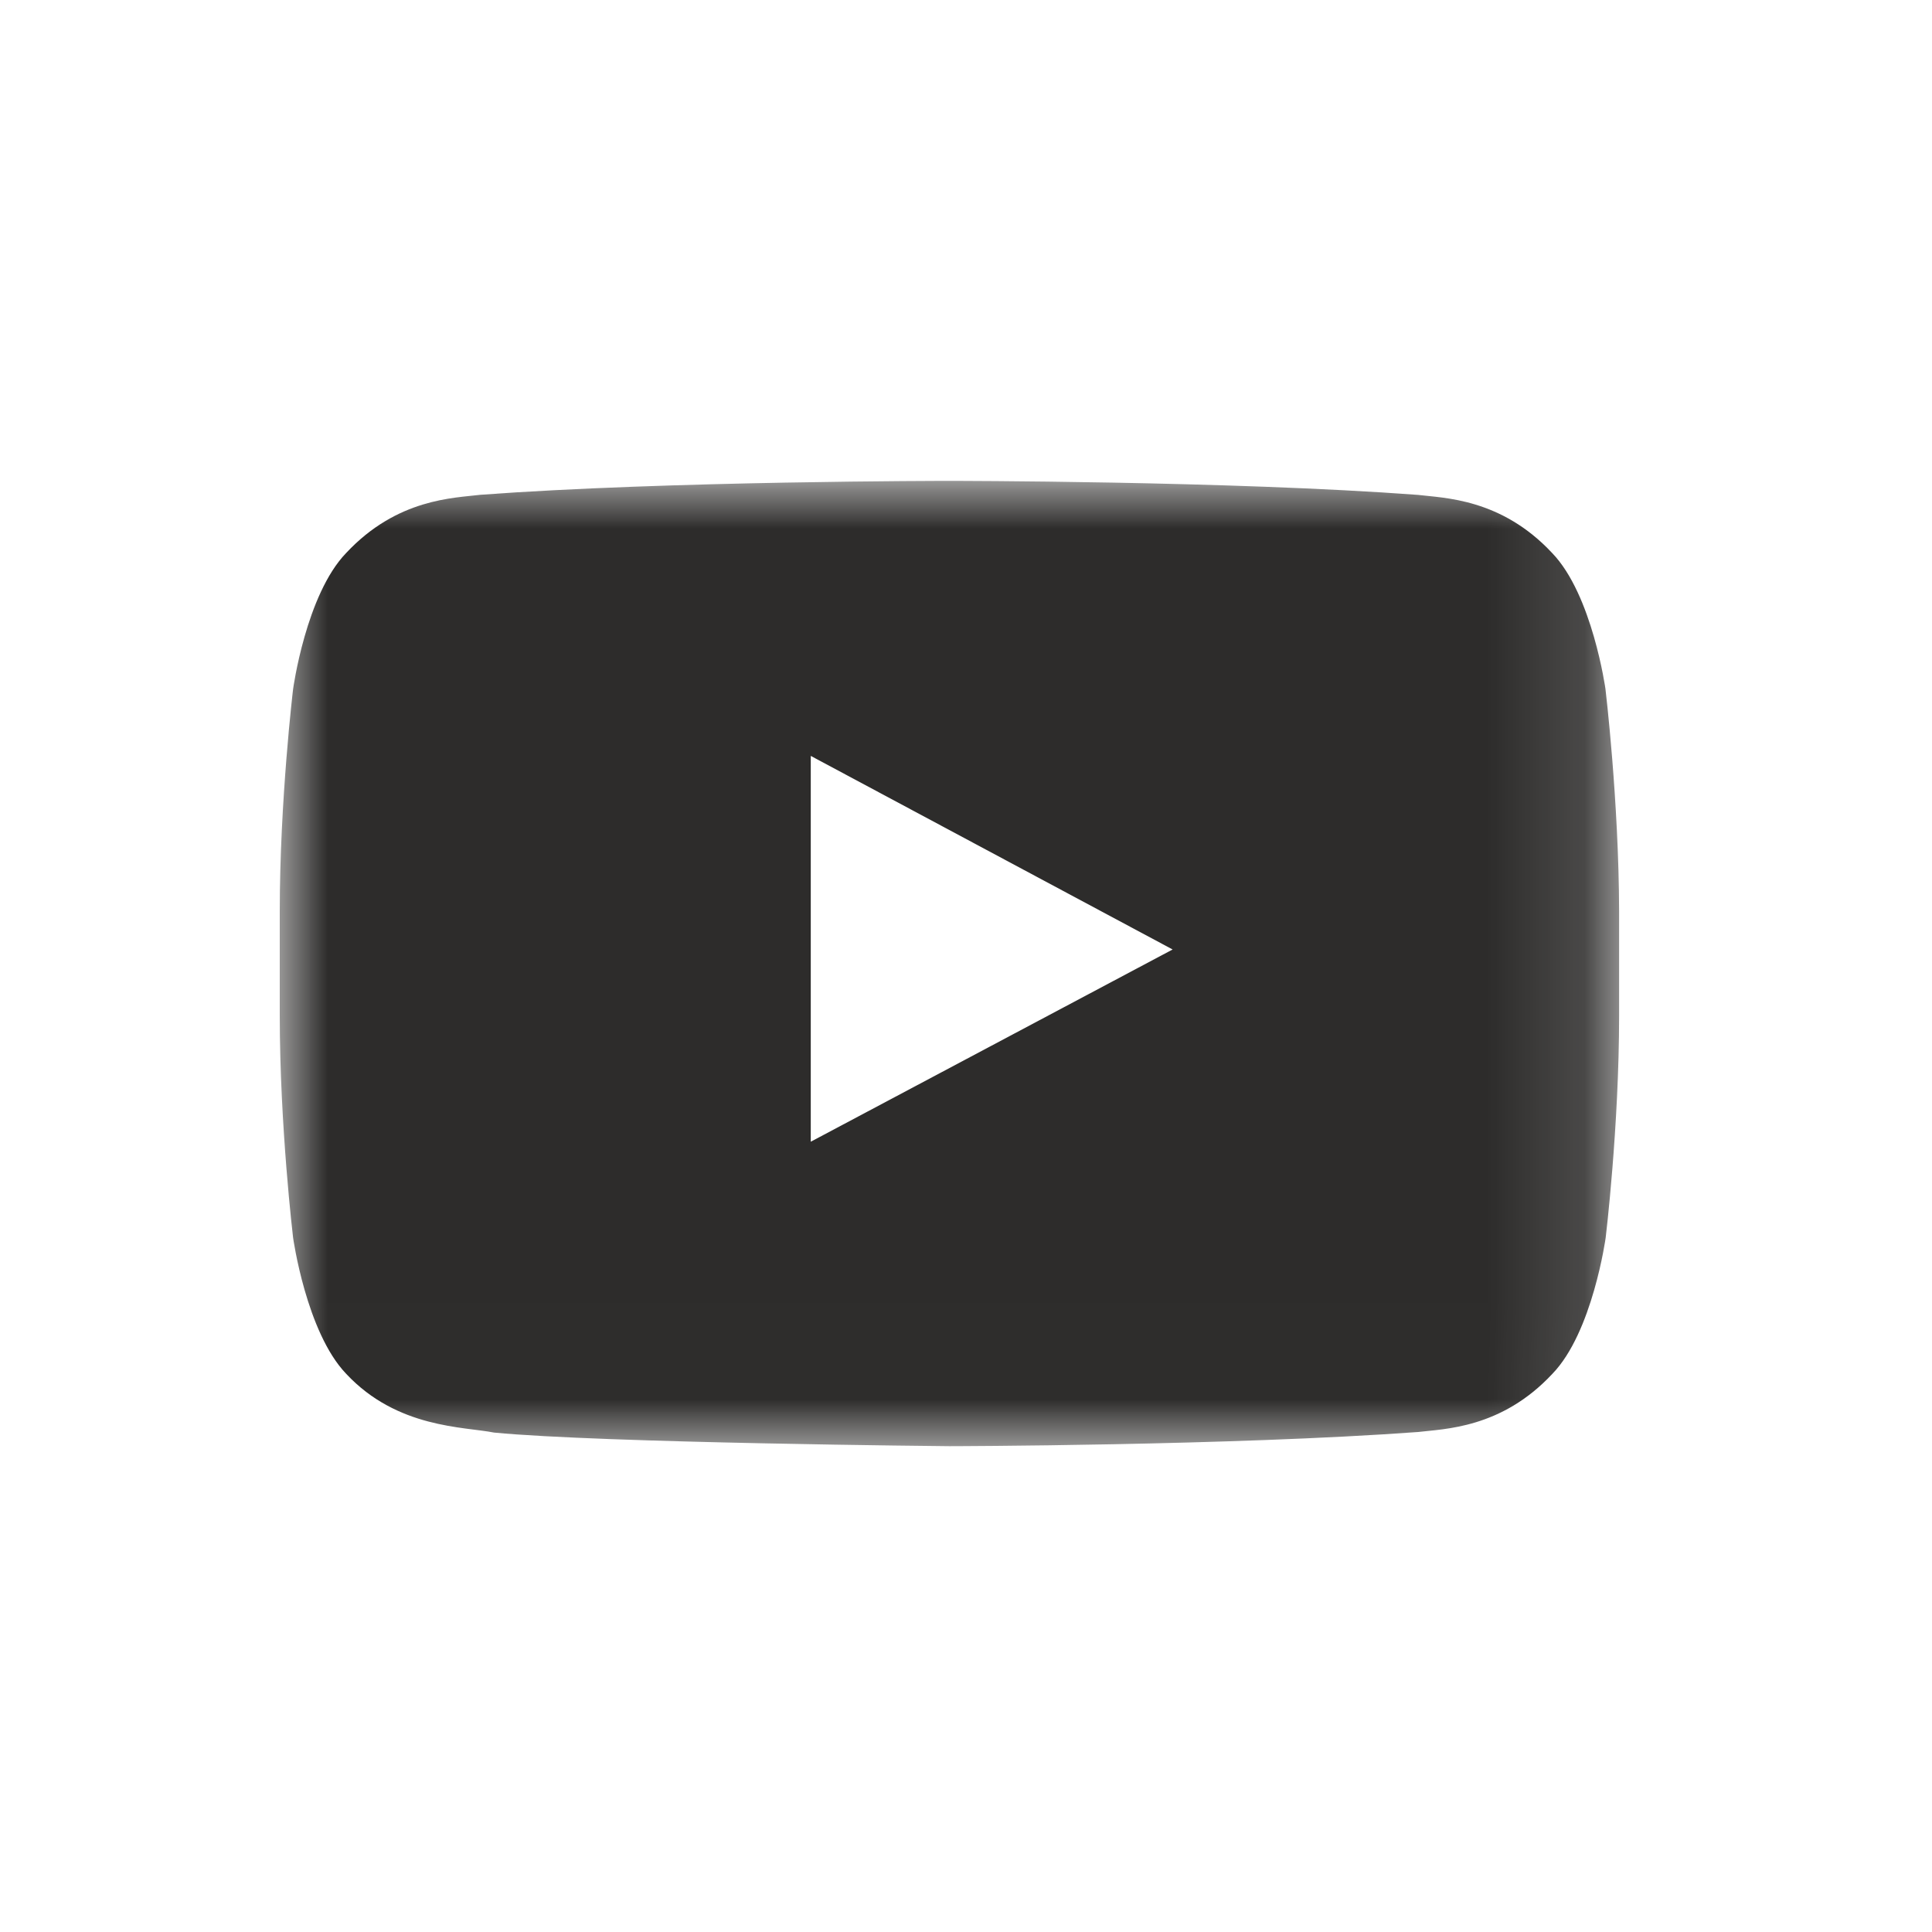 <?xml version="1.0" encoding="UTF-8"?>
<svg width="20px" height="20px" viewBox="0 0 20 20" version="1.1" xmlns="http://www.w3.org/2000/svg" xmlns:xlink="http://www.w3.org/1999/xlink">
    <!-- Generator: Sketch 60.1 (88133) - https://sketch.com -->
    <title>socialicon-facebook备份@2x</title>
    <desc>Created with Sketch.</desc>
    <defs>
        <polygon id="path-1" points="0 3.00132903e-05 13.865 3.00132903e-05 13.865 9.993 0 9.993"></polygon>
    </defs>
    <g id="3.0" stroke="none" stroke-width="1" fill="none" fill-rule="evenodd">
        <g id="socialicon-facebook备份">
            <polygon id="005-facebook" fill="#FFFFFF" points="-6.82121026e-13 20 20 20 20 0 -6.82121026e-13 0"></polygon>
            <g id="编组" transform="translate(2.896, 4.978)">
                <mask id="mask-2" fill="white">
                    <use xlink:href="#path-1"></use>
                </mask>
                <g id="Clip-2"></g>
                <path d="M5.497,6.841 L5.497,2.847 L9.243,4.851 L5.497,6.841 Z M13.724,2.156 C13.724,2.156 13.588,1.177 13.171,0.746 C12.643,0.181 12.053,0.178 11.782,0.145 C9.844,3.00132903e-05 6.932,3.00132903e-05 6.932,3.00132903e-05 L6.927,3.00132903e-05 C6.927,3.00132903e-05 4.016,3.00132903e-05 2.077,0.144 C1.806,0.178 1.217,0.18 0.688,0.746 C0.271,1.177 0.138,2.156 0.138,2.156 C0.138,2.156 -2.00088602e-05,3.305 -2.00088602e-05,4.457 L-2.00088602e-05,5.533 C-2.00088602e-05,6.682 0.138,7.834 0.138,7.834 C0.138,7.834 0.274,8.813 0.688,9.244 C1.217,9.81 1.91,9.79 2.218,9.852 C3.329,9.96 6.932,9.993 6.932,9.993 C6.932,9.993 9.846,9.988 11.785,9.846 C12.056,9.813 12.646,9.81 13.174,9.244 C13.591,8.814 13.726,7.834 13.726,7.834 C13.726,7.834 13.865,6.686 13.865,5.534 L13.865,4.457 C13.862,3.308 13.724,2.157 13.724,2.157 L13.724,2.156 Z" id="Fill-1" fill="#2D2C2B" mask="url(#mask-2)"></path>
            </g>
        </g>
    </g>
</svg>